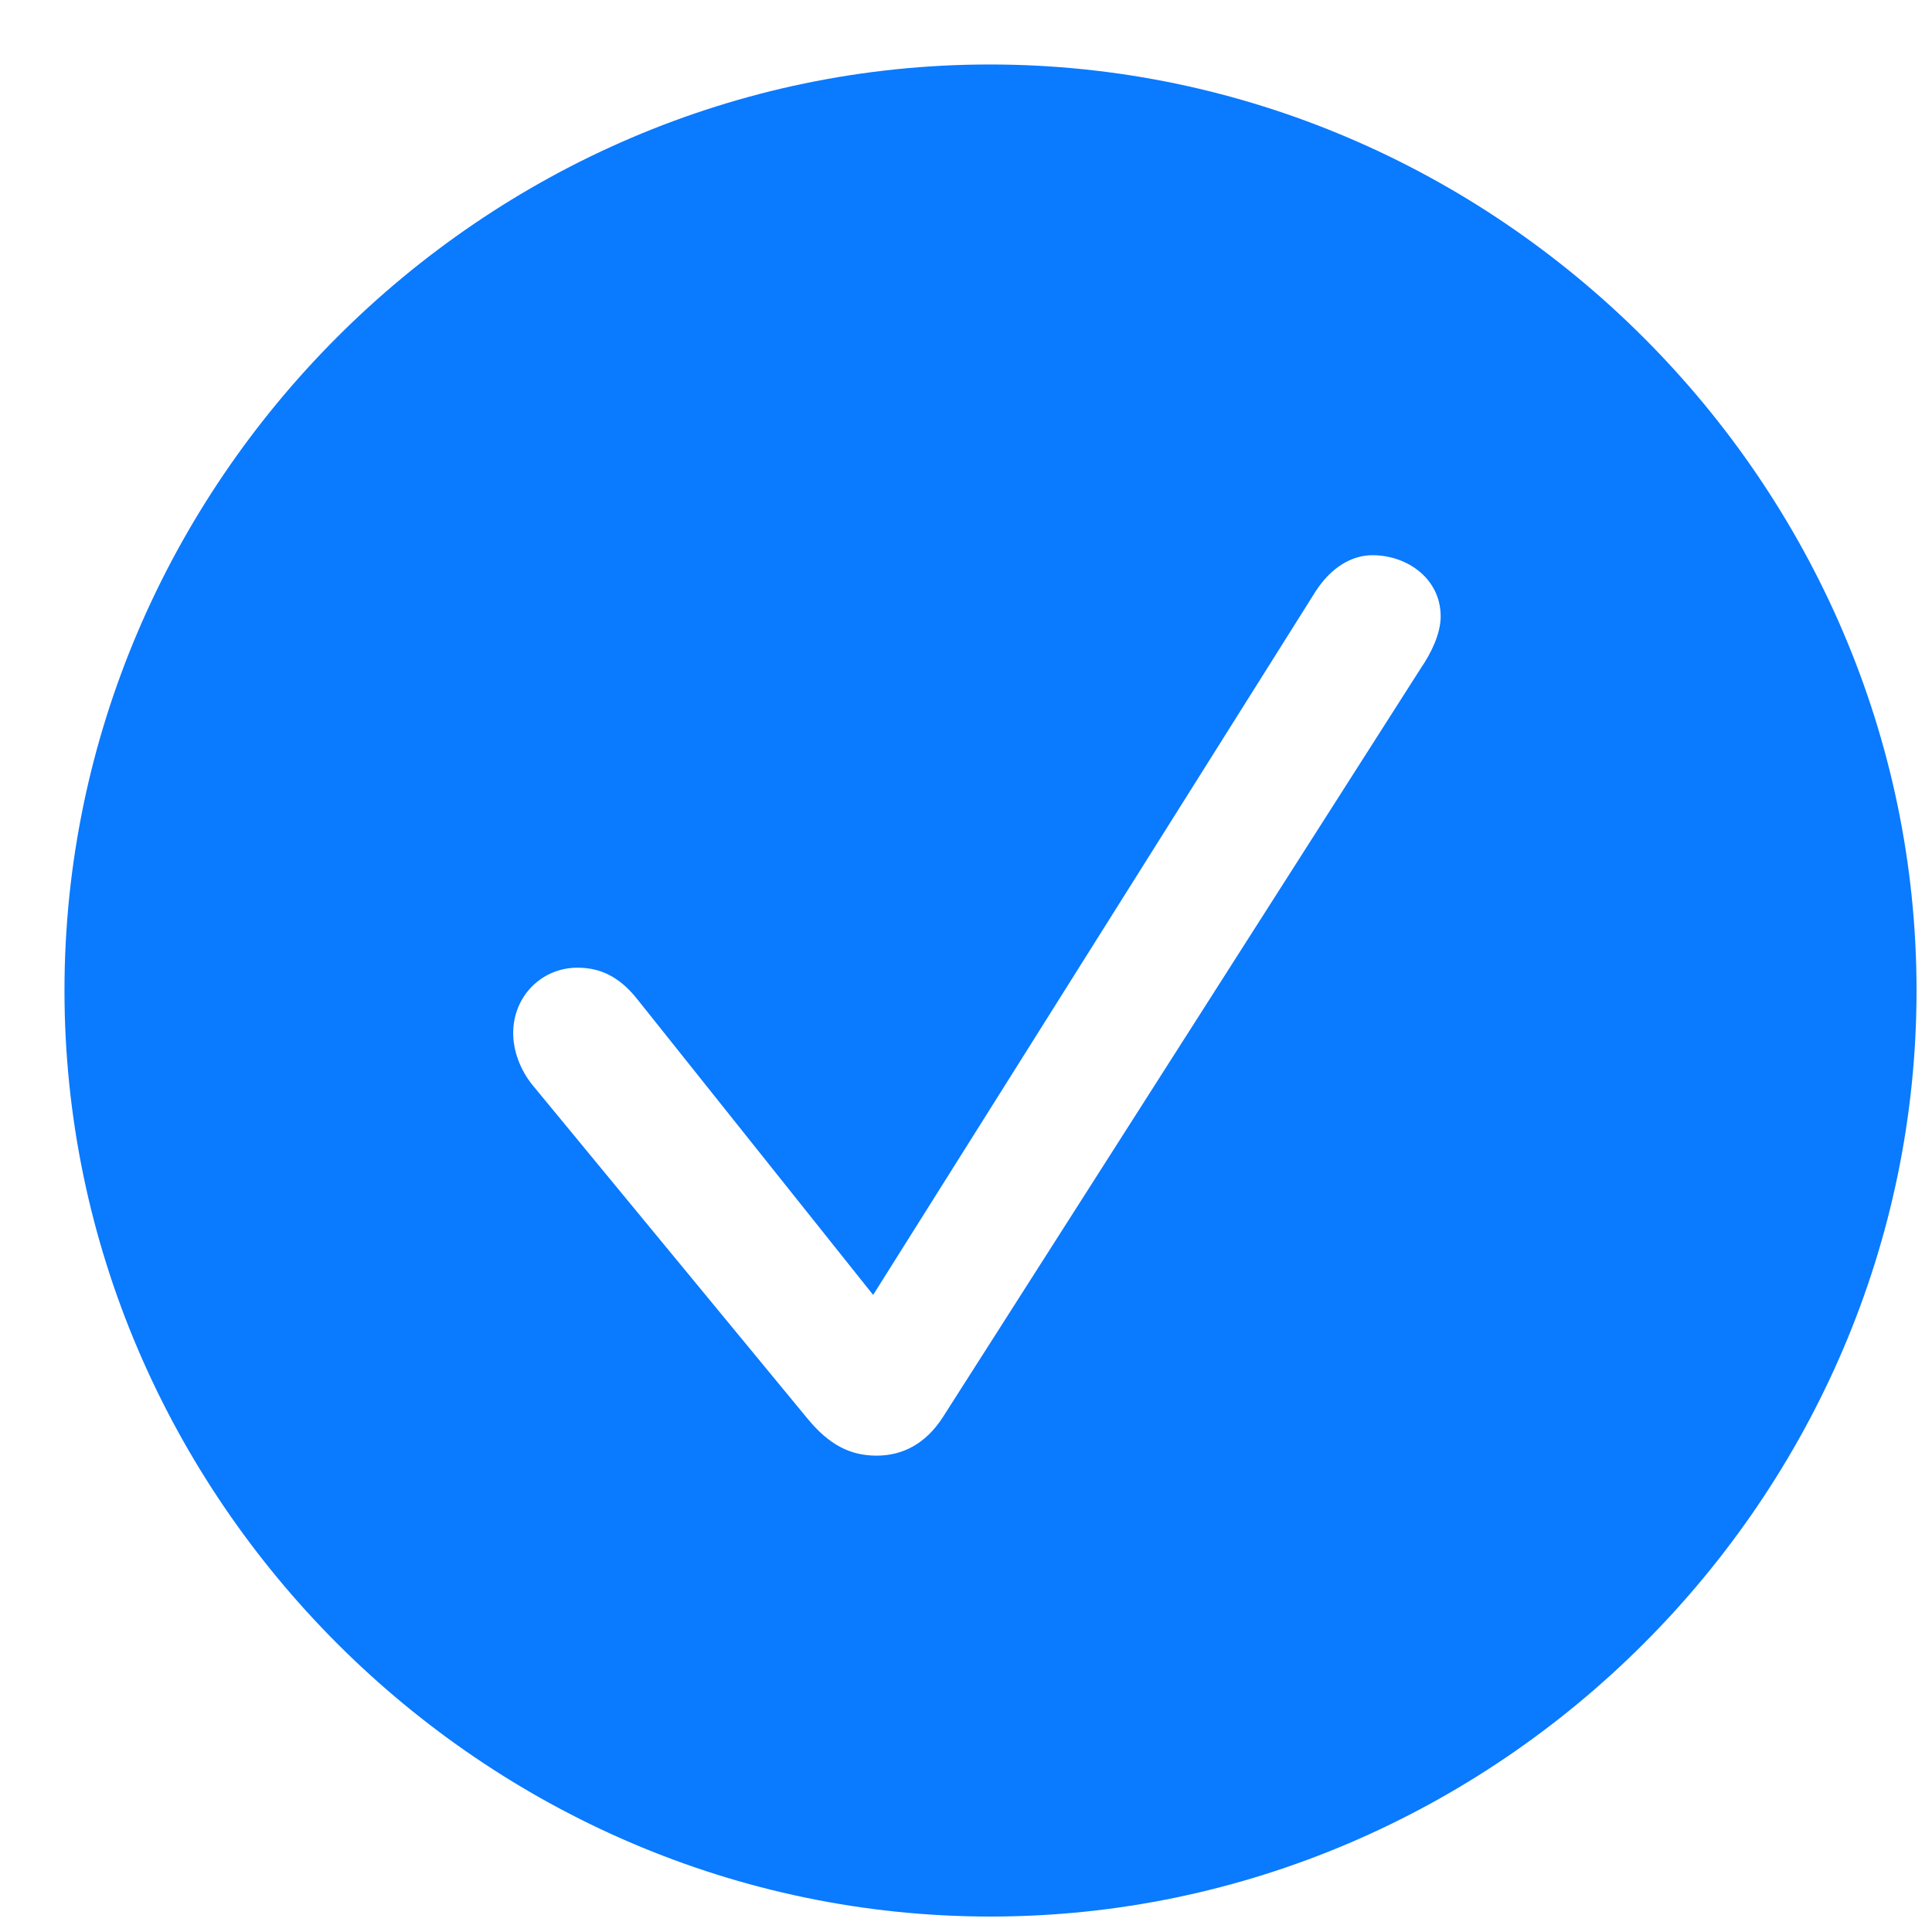 <svg width="16" height="16" viewBox="0 0 16 16" fill="none" xmlns="http://www.w3.org/2000/svg">
<path fill-rule="evenodd" clip-rule="evenodd" d="M8.203 15.872C4.003 15.872 0.534 12.402 0.534 8.203C0.534 4.003 3.997 0.534 8.197 0.534C12.397 0.534 15.872 4.003 15.872 8.203C15.872 12.402 12.402 15.872 8.203 15.872ZM7.26 12.055C7.478 12.055 7.667 11.955 7.808 11.737L11.766 5.535C11.855 5.405 11.931 5.246 11.931 5.105C11.931 4.792 11.654 4.598 11.366 4.598C11.195 4.598 11.024 4.698 10.895 4.898L7.231 10.724L5.281 8.279C5.128 8.085 4.969 8.014 4.781 8.014C4.492 8.014 4.25 8.244 4.25 8.556C4.25 8.703 4.309 8.862 4.41 8.986L6.683 11.743C6.866 11.967 7.042 12.055 7.26 12.055Z" fill="#0A7AFF"/>
</svg>
